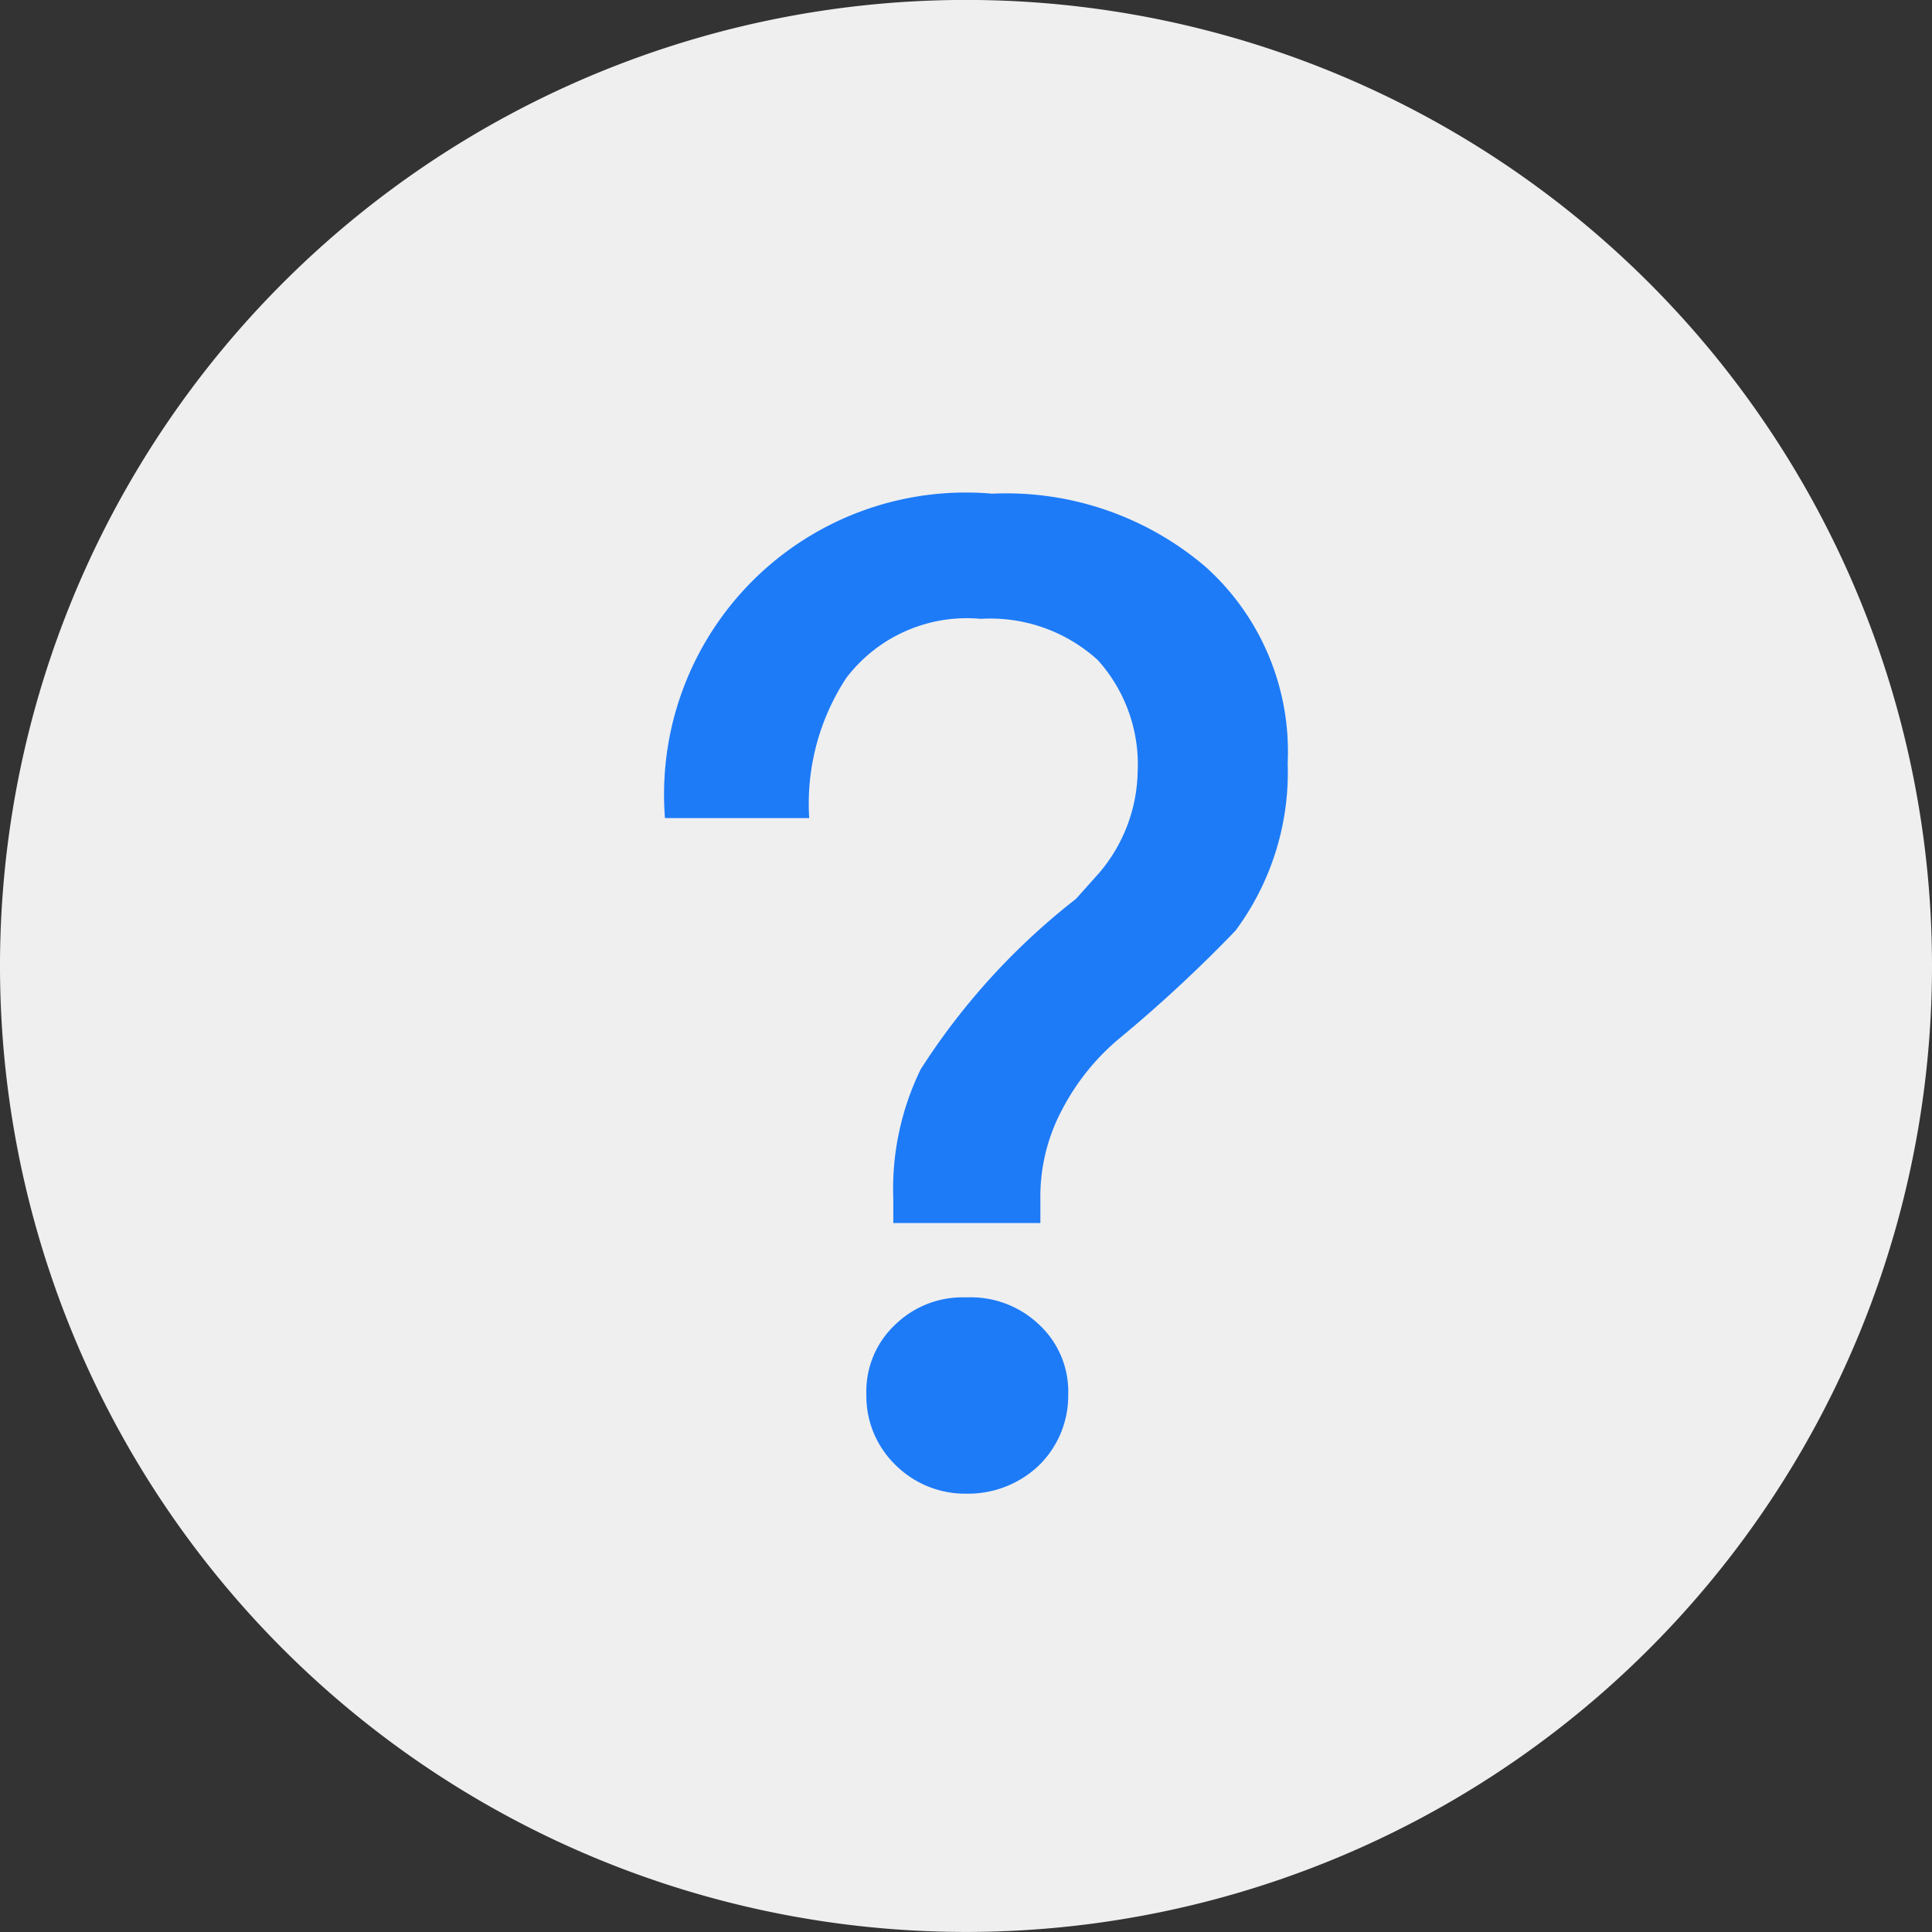 <?xml version="1.0" standalone="no"?><!DOCTYPE svg PUBLIC "-//W3C//DTD SVG 1.1//EN" "http://www.w3.org/Graphics/SVG/1.1/DTD/svg11.dtd"><svg class="icon" width="200px" height="200.00px" viewBox="0 0 1024 1024" version="1.1" xmlns="http://www.w3.org/2000/svg"><rect x="0" y="0" width="1024" height="1024" fill="#333333" stroke="none"/><path d="M512 1023.968a512 512 0 1 1 512-512 512 512 0 0 1-512 512z" fill="#EFEFEF" /><path d="M525.248 261.696a162.592 162.592 0 0 1 113.6 38.624 131.52 131.52 0 0 1 43.648 104.128 140.8 140.8 0 0 1-27.648 88.8 738.784 738.784 0 0 1-61.152 56.8 123.136 123.136 0 0 0-30.624 37.824 97.984 97.984 0 0 0-11.648 48v12.352h-77.952v-12.352a144.8 144.8 0 0 1 14.528-69.152 360.8 360.8 0 0 1 82.272-90.272l12.352-13.824a85.056 85.056 0 0 0 20.352-53.152 82.752 82.752 0 0 0-21.152-59.648 84.608 84.608 0 0 0-61.952-21.824 80.288 80.288 0 0 0-71.328 31.328 121.6 121.6 0 0 0-19.648 74.272h-76.448a160 160 0 0 1 172.8-172z m-13.024 425.952a52.384 52.384 0 0 1 38.624 14.528 48.416 48.416 0 0 1 15.328 37.152 51.584 51.584 0 0 1-16 37.824 54.4 54.4 0 0 1-37.824 14.528 52.288 52.288 0 0 1-37.824-15.328 50.72 50.72 0 0 1-15.328-37.152 48.416 48.416 0 0 1 15.328-37.152 51.2 51.2 0 0 1 37.696-14.4z" fill="#1D7BF8" /></svg>